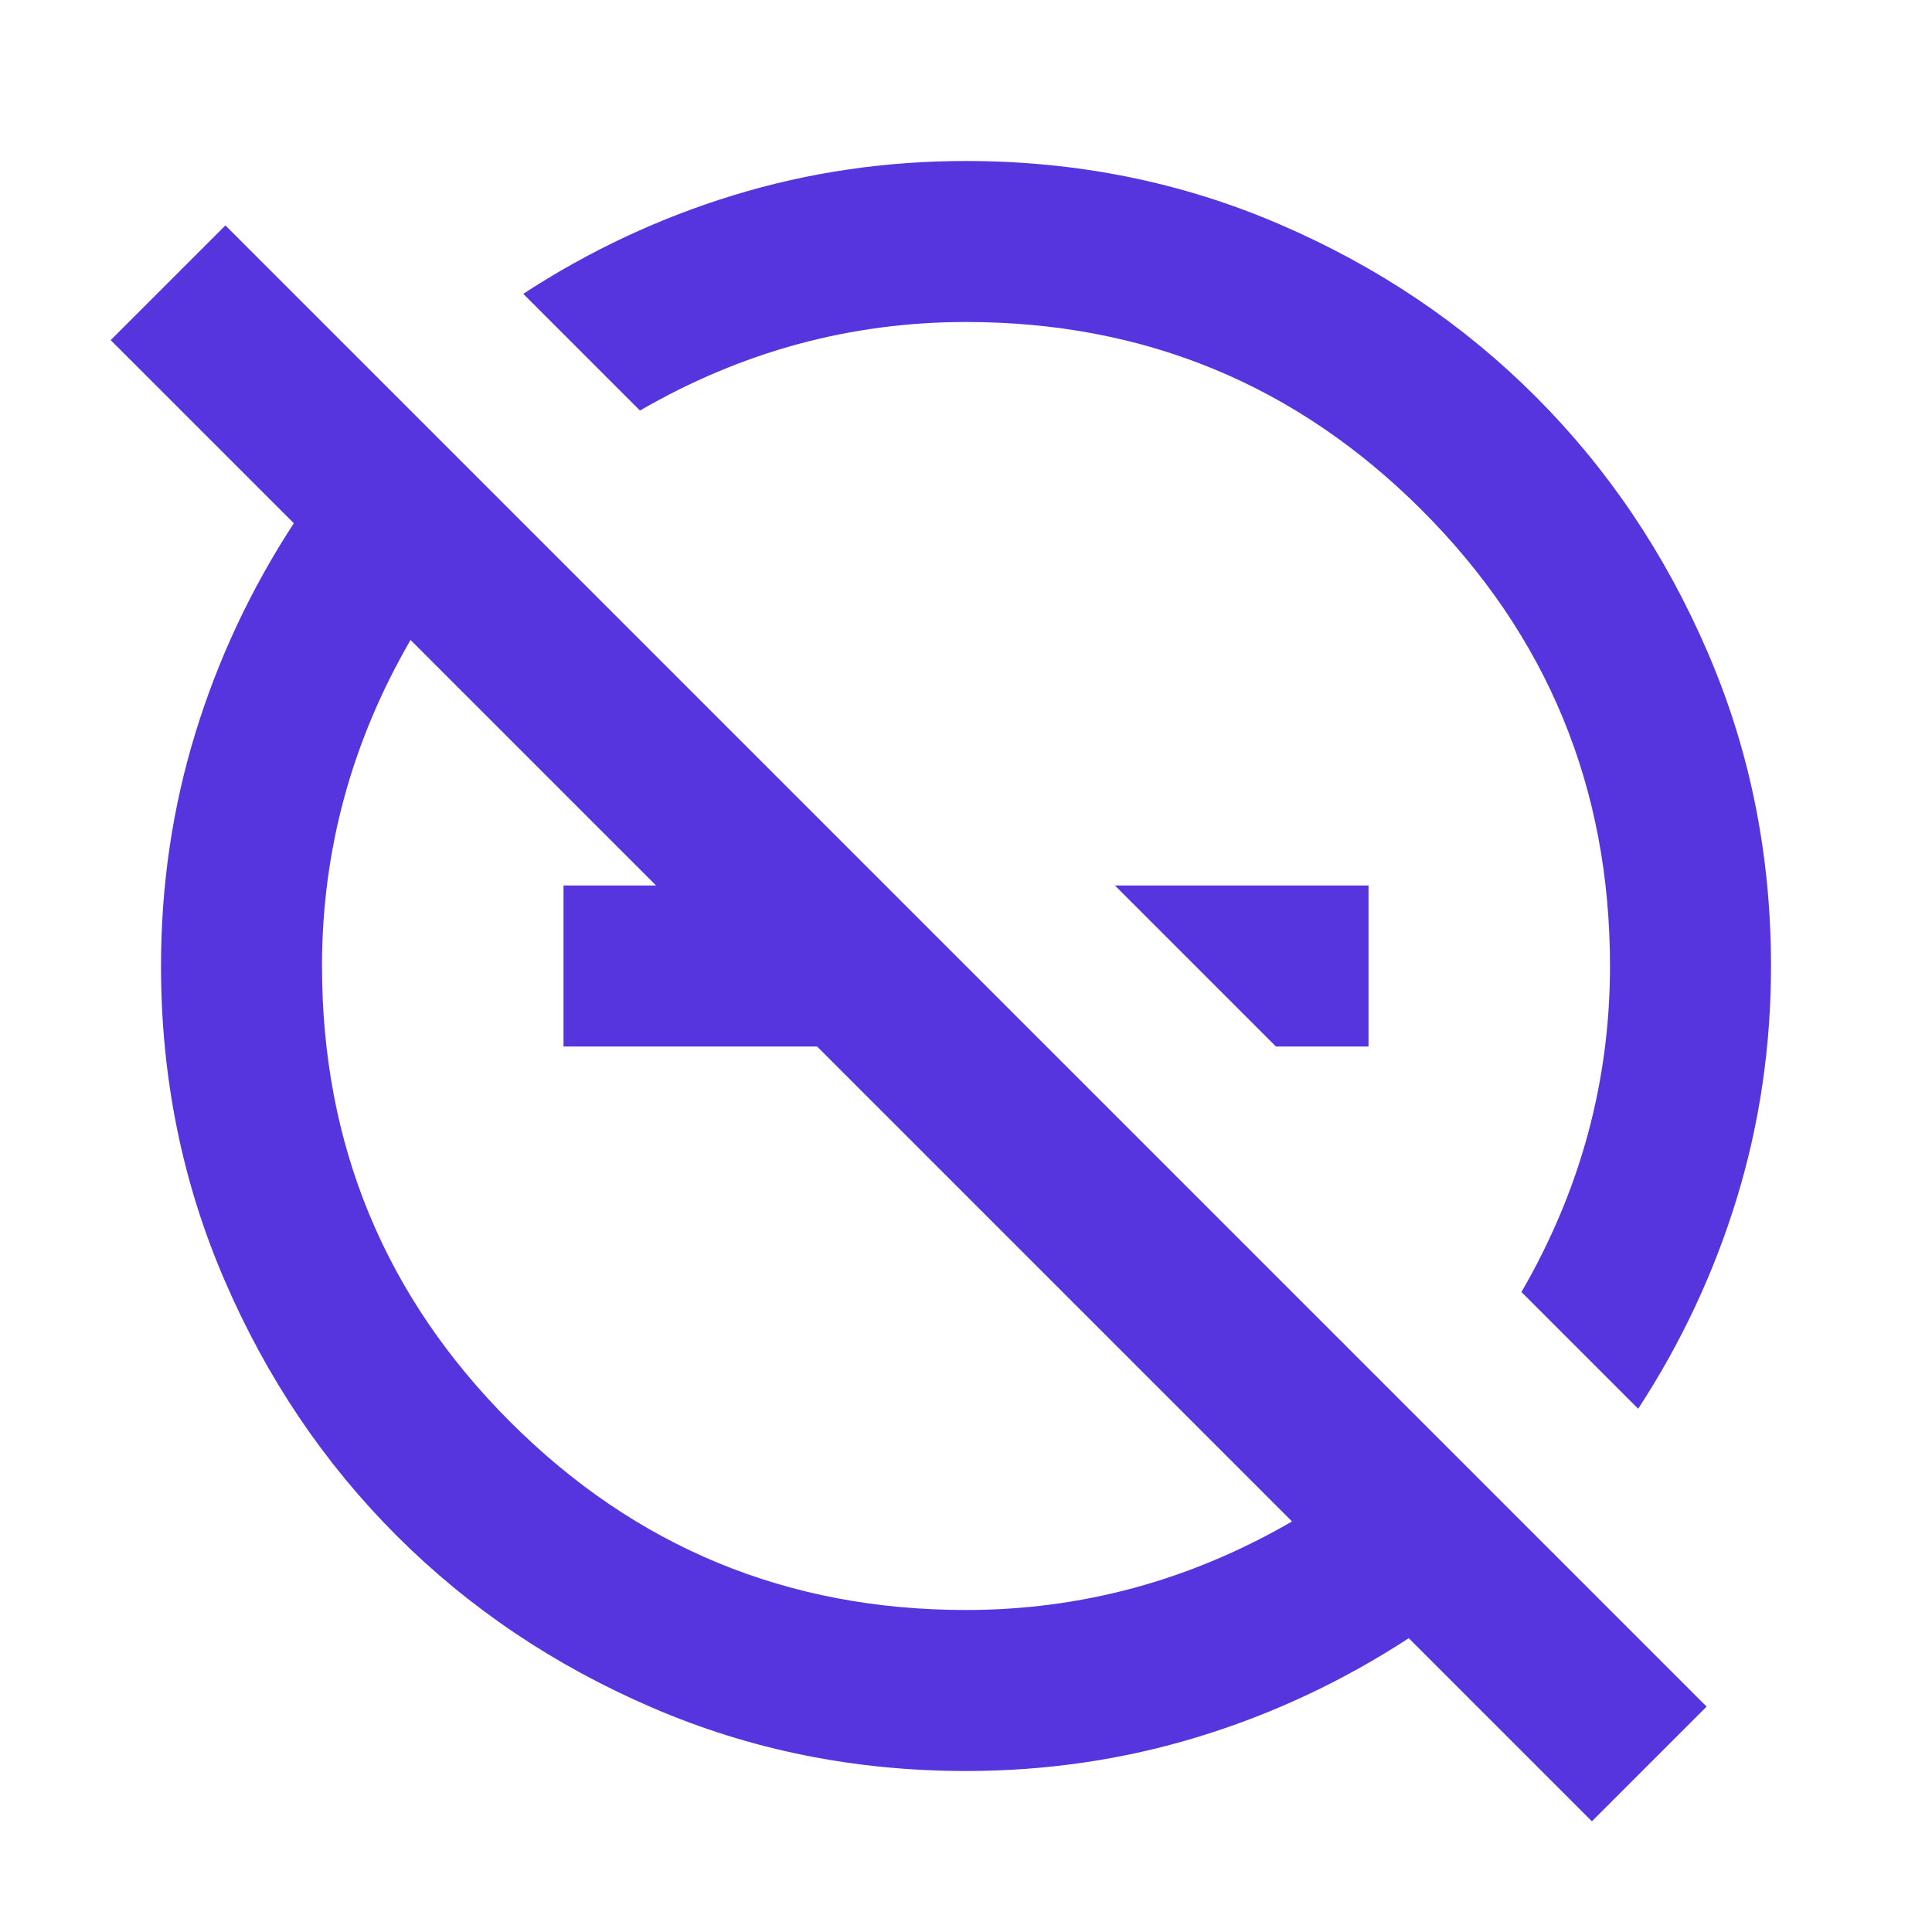 <svg width="24" height="24" viewBox="0 0 24 24" fill="none" xmlns="http://www.w3.org/2000/svg">
<mask id="mask0_1448_31447" style="mask-type:alpha" maskUnits="userSpaceOnUse" x="0" y="0" width="24" height="24">
<rect width="24" height="24" fill="#D9D9D9"/>
</mask>
<g mask="url(#mask0_1448_31447)">
<path d="M15.85 13L13.85 11H17V13H15.85ZM19.775 22.625L17.5 20.35C16.683 20.883 15.812 21.292 14.887 21.575C13.963 21.858 13 22 12 22C10.617 22 9.317 21.738 8.1 21.212C6.883 20.688 5.825 19.975 4.925 19.075C4.025 18.175 3.312 17.117 2.788 15.9C2.263 14.683 2 13.383 2 12C2 11 2.142 10.037 2.425 9.113C2.708 8.188 3.117 7.317 3.65 6.5L1.375 4.225L2.8 2.8L21.2 21.2L19.775 22.625ZM20.35 17.5L18.9 16.05C19.267 15.417 19.542 14.762 19.725 14.088C19.908 13.412 20 12.717 20 12C20 9.783 19.221 7.896 17.663 6.338C16.104 4.779 14.217 4 12 4C11.283 4 10.588 4.092 9.912 4.275C9.238 4.458 8.583 4.733 7.95 5.1L6.5 3.65C7.317 3.117 8.188 2.708 9.113 2.425C10.037 2.142 11 2 12 2C13.383 2 14.683 2.263 15.9 2.788C17.117 3.312 18.175 4.025 19.075 4.925C19.975 5.825 20.688 6.883 21.212 8.1C21.738 9.317 22 10.617 22 12C22 13 21.858 13.963 21.575 14.887C21.292 15.812 20.883 16.683 20.35 17.5ZM16.05 18.9L10.15 13H7V11H8.15L5.1 7.95C4.733 8.583 4.458 9.238 4.275 9.912C4.092 10.588 4 11.283 4 12C4 14.217 4.779 16.104 6.338 17.663C7.896 19.221 9.783 20 12 20C12.717 20 13.412 19.908 14.088 19.725C14.762 19.542 15.417 19.267 16.05 18.9Z" fill="#5735DE"/>
</g>
</svg>
